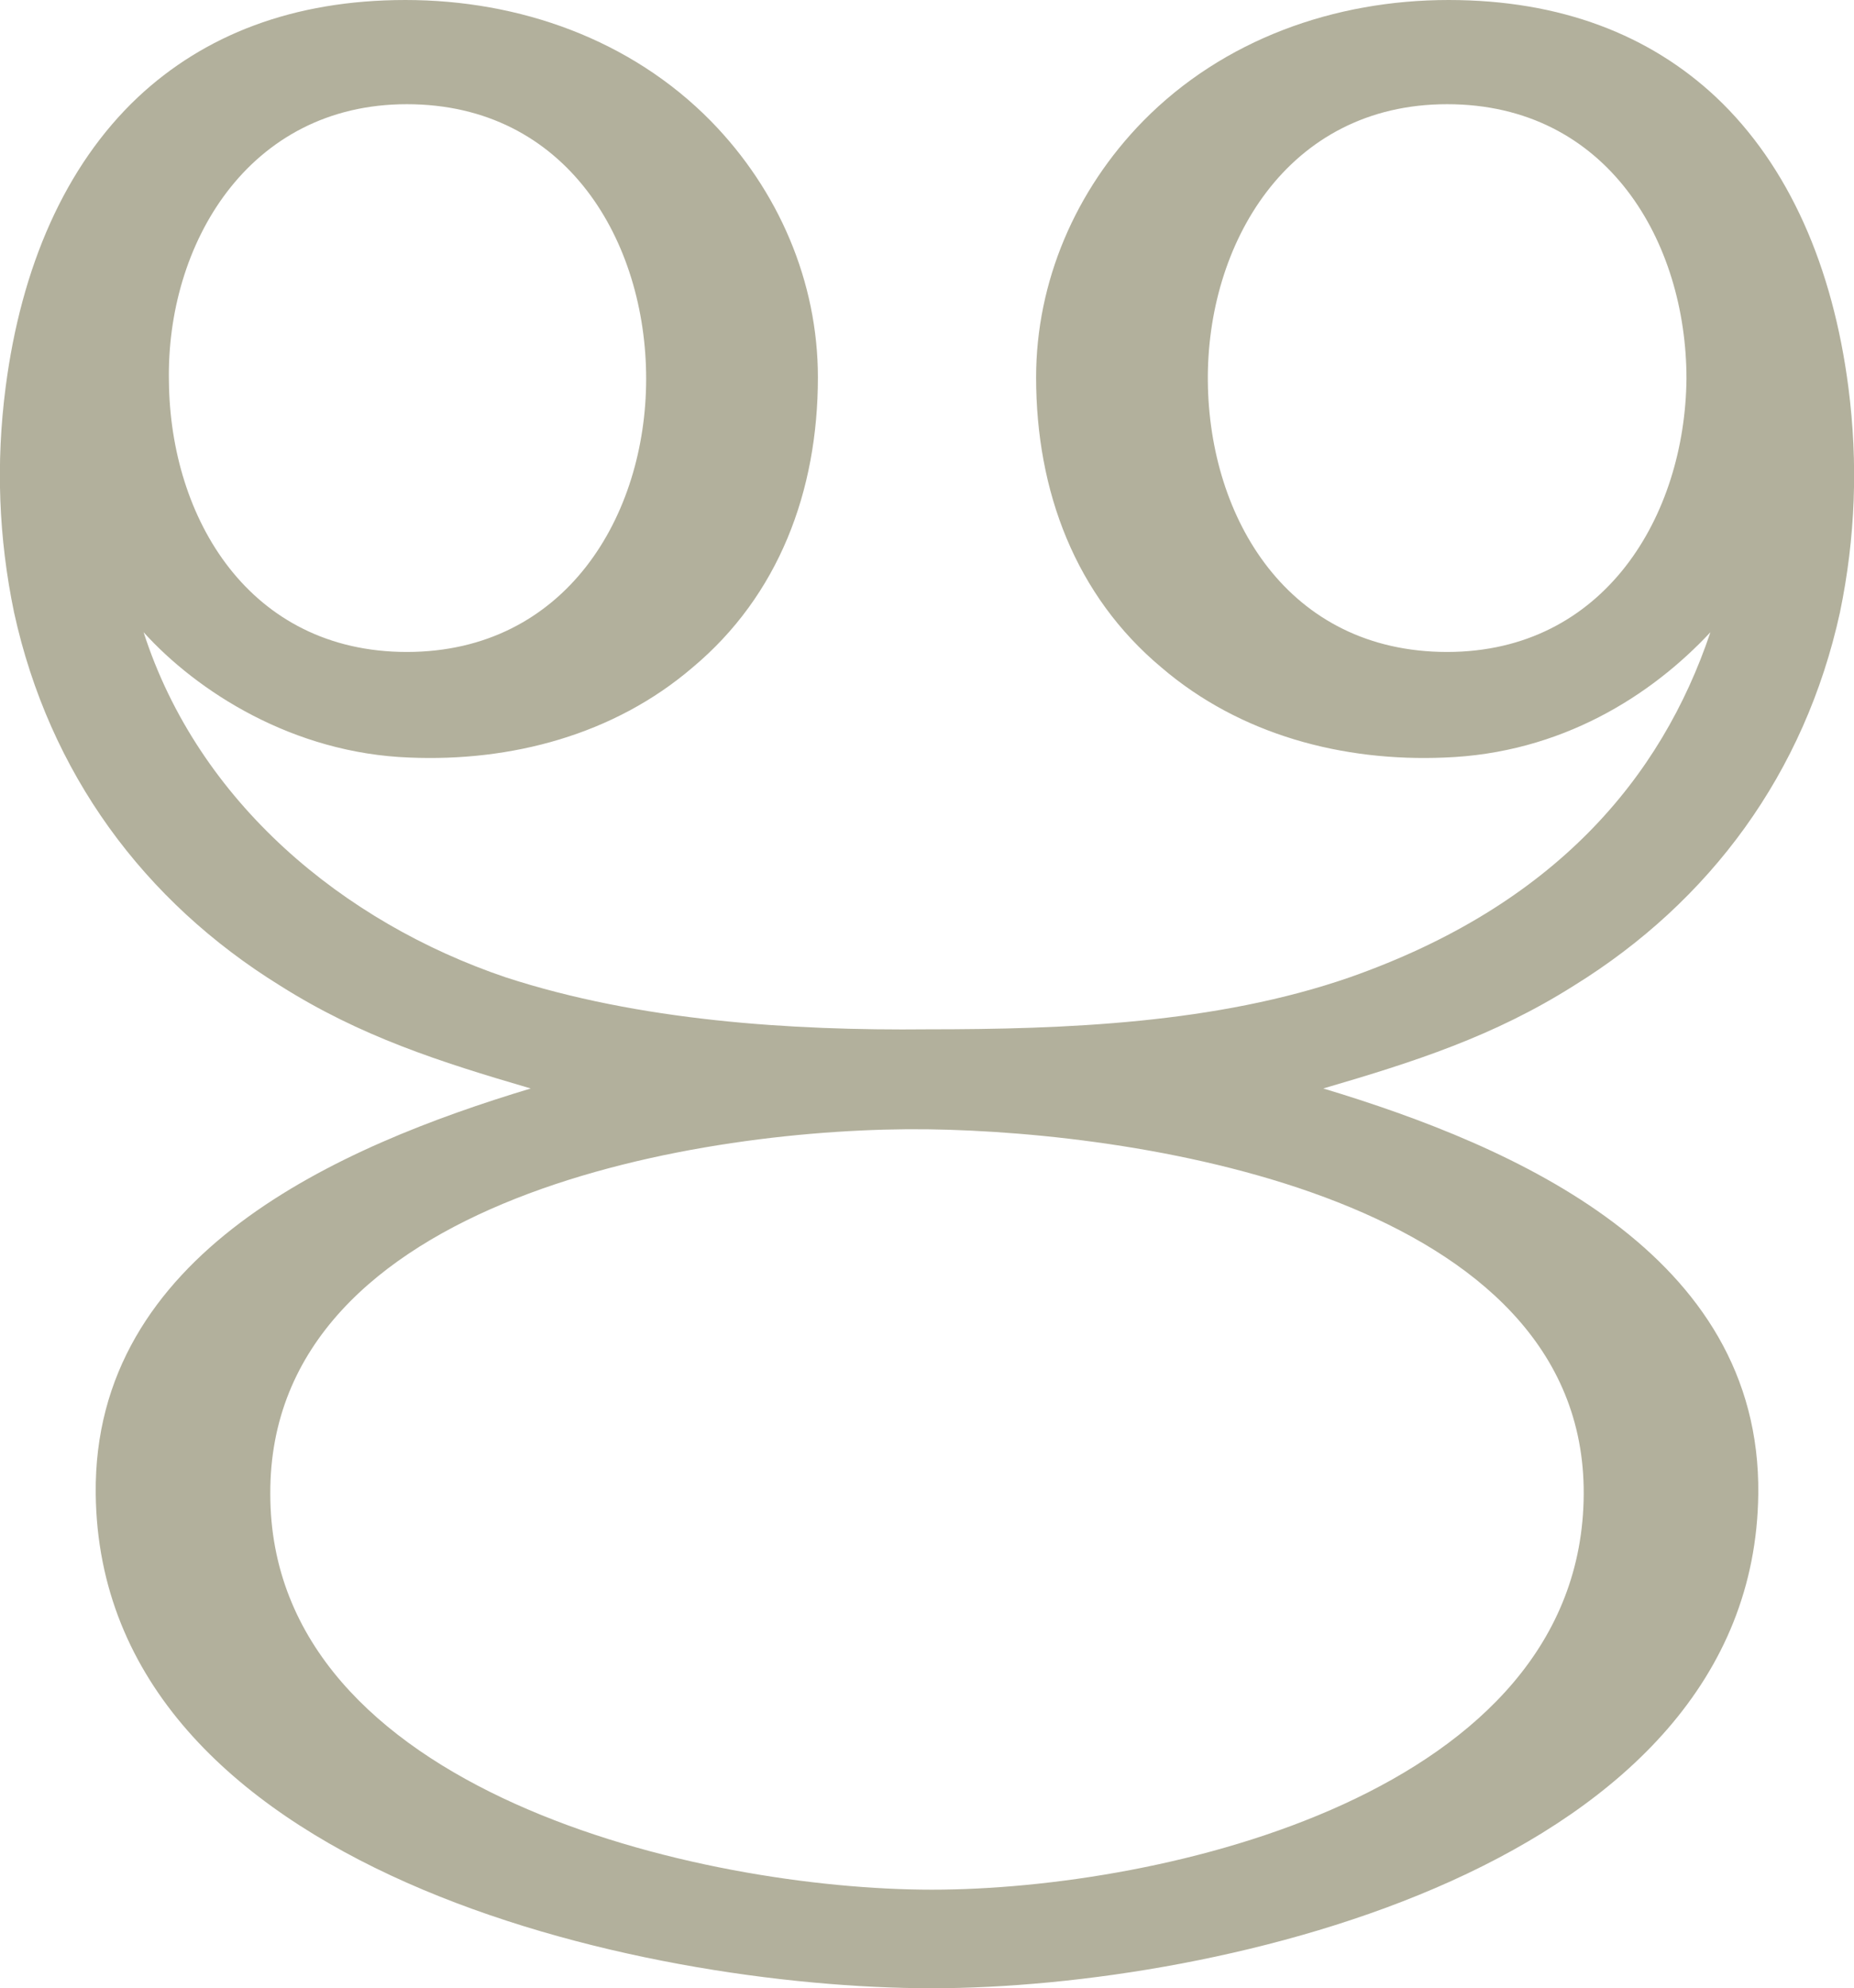 <?xml version="1.0" encoding="UTF-8"?>
<!DOCTYPE svg PUBLIC "-//W3C//DTD SVG 1.1//EN" "http://www.w3.org/Graphics/SVG/1.1/DTD/svg11.dtd">
<!-- Creator: CorelDRAW X8 -->
<svg xmlns="http://www.w3.org/2000/svg" xml:space="preserve" width="1317px" height="1412px" version="1.1" style="shape-rendering:geometricPrecision; text-rendering:geometricPrecision; image-rendering:optimizeQuality; fill-rule:evenodd; clip-rule:evenodd"
viewBox="0 0 1317 1412"
 xmlns:xlink="http://www.w3.org/1999/xlink">
 <defs>
  <style type="text/css">
   <![CDATA[
    .fil0 {fill:#B2B09C;fill-rule:nonzero}
   ]]>
  </style>
 </defs>
 <g id="Layer_x0020_1">
  <path class="fil0" d="M662 1342c-163,0 -470,-69 -470,-281 -1,-212 310,-261 467,-259 155,2 467,50 466,259 -1,213 -300,281 -463,281zm-371 -804c72,3 145,-16 201,-64 61,-51 89,-125 89,-206 0,-68 -28,-133 -76,-182 -57,-58 -136,-86 -217,-86 -80,0 -143,25 -190,69 -52,49 -83,121 -94,206 -7,54 -5,107 6,160 25,114 92,205 189,265 57,36 113,54 178,73 -136,41 -311,117 -309,288 3,268 388,351 594,351 204,0 584,-86 587,-351 2,-171 -173,-247 -309,-288 65,-19 121,-37 178,-73 97,-60 164,-151 189,-265 11,-53 13,-106 6,-160 -11,-85 -42,-157 -94,-206 -47,-44 -110,-69 -190,-69 -81,0 -160,28 -217,86 -48,49 -76,114 -76,182 0,81 28,155 89,206 56,48 129,67 201,64 83,-3 147,-44 189,-89 -35,104 -111,194 -256,245 -95,33 -203,37 -300,37 -97,1 -205,-6 -300,-37 -115,-39 -218,-124 -257,-245 38,42 106,86 189,89zm737 -464c114,0 170,98 170,195 -1,97 -58,194 -170,194 -113,0 -169,-95 -170,-192 -1,-97 56,-197 170,-197zm-739 0c114,0 170,98 170,195 0,97 -57,194 -170,194 -112,0 -168,-95 -169,-192 -2,-97 56,-197 169,-197z"/>
 </g>
</svg>
